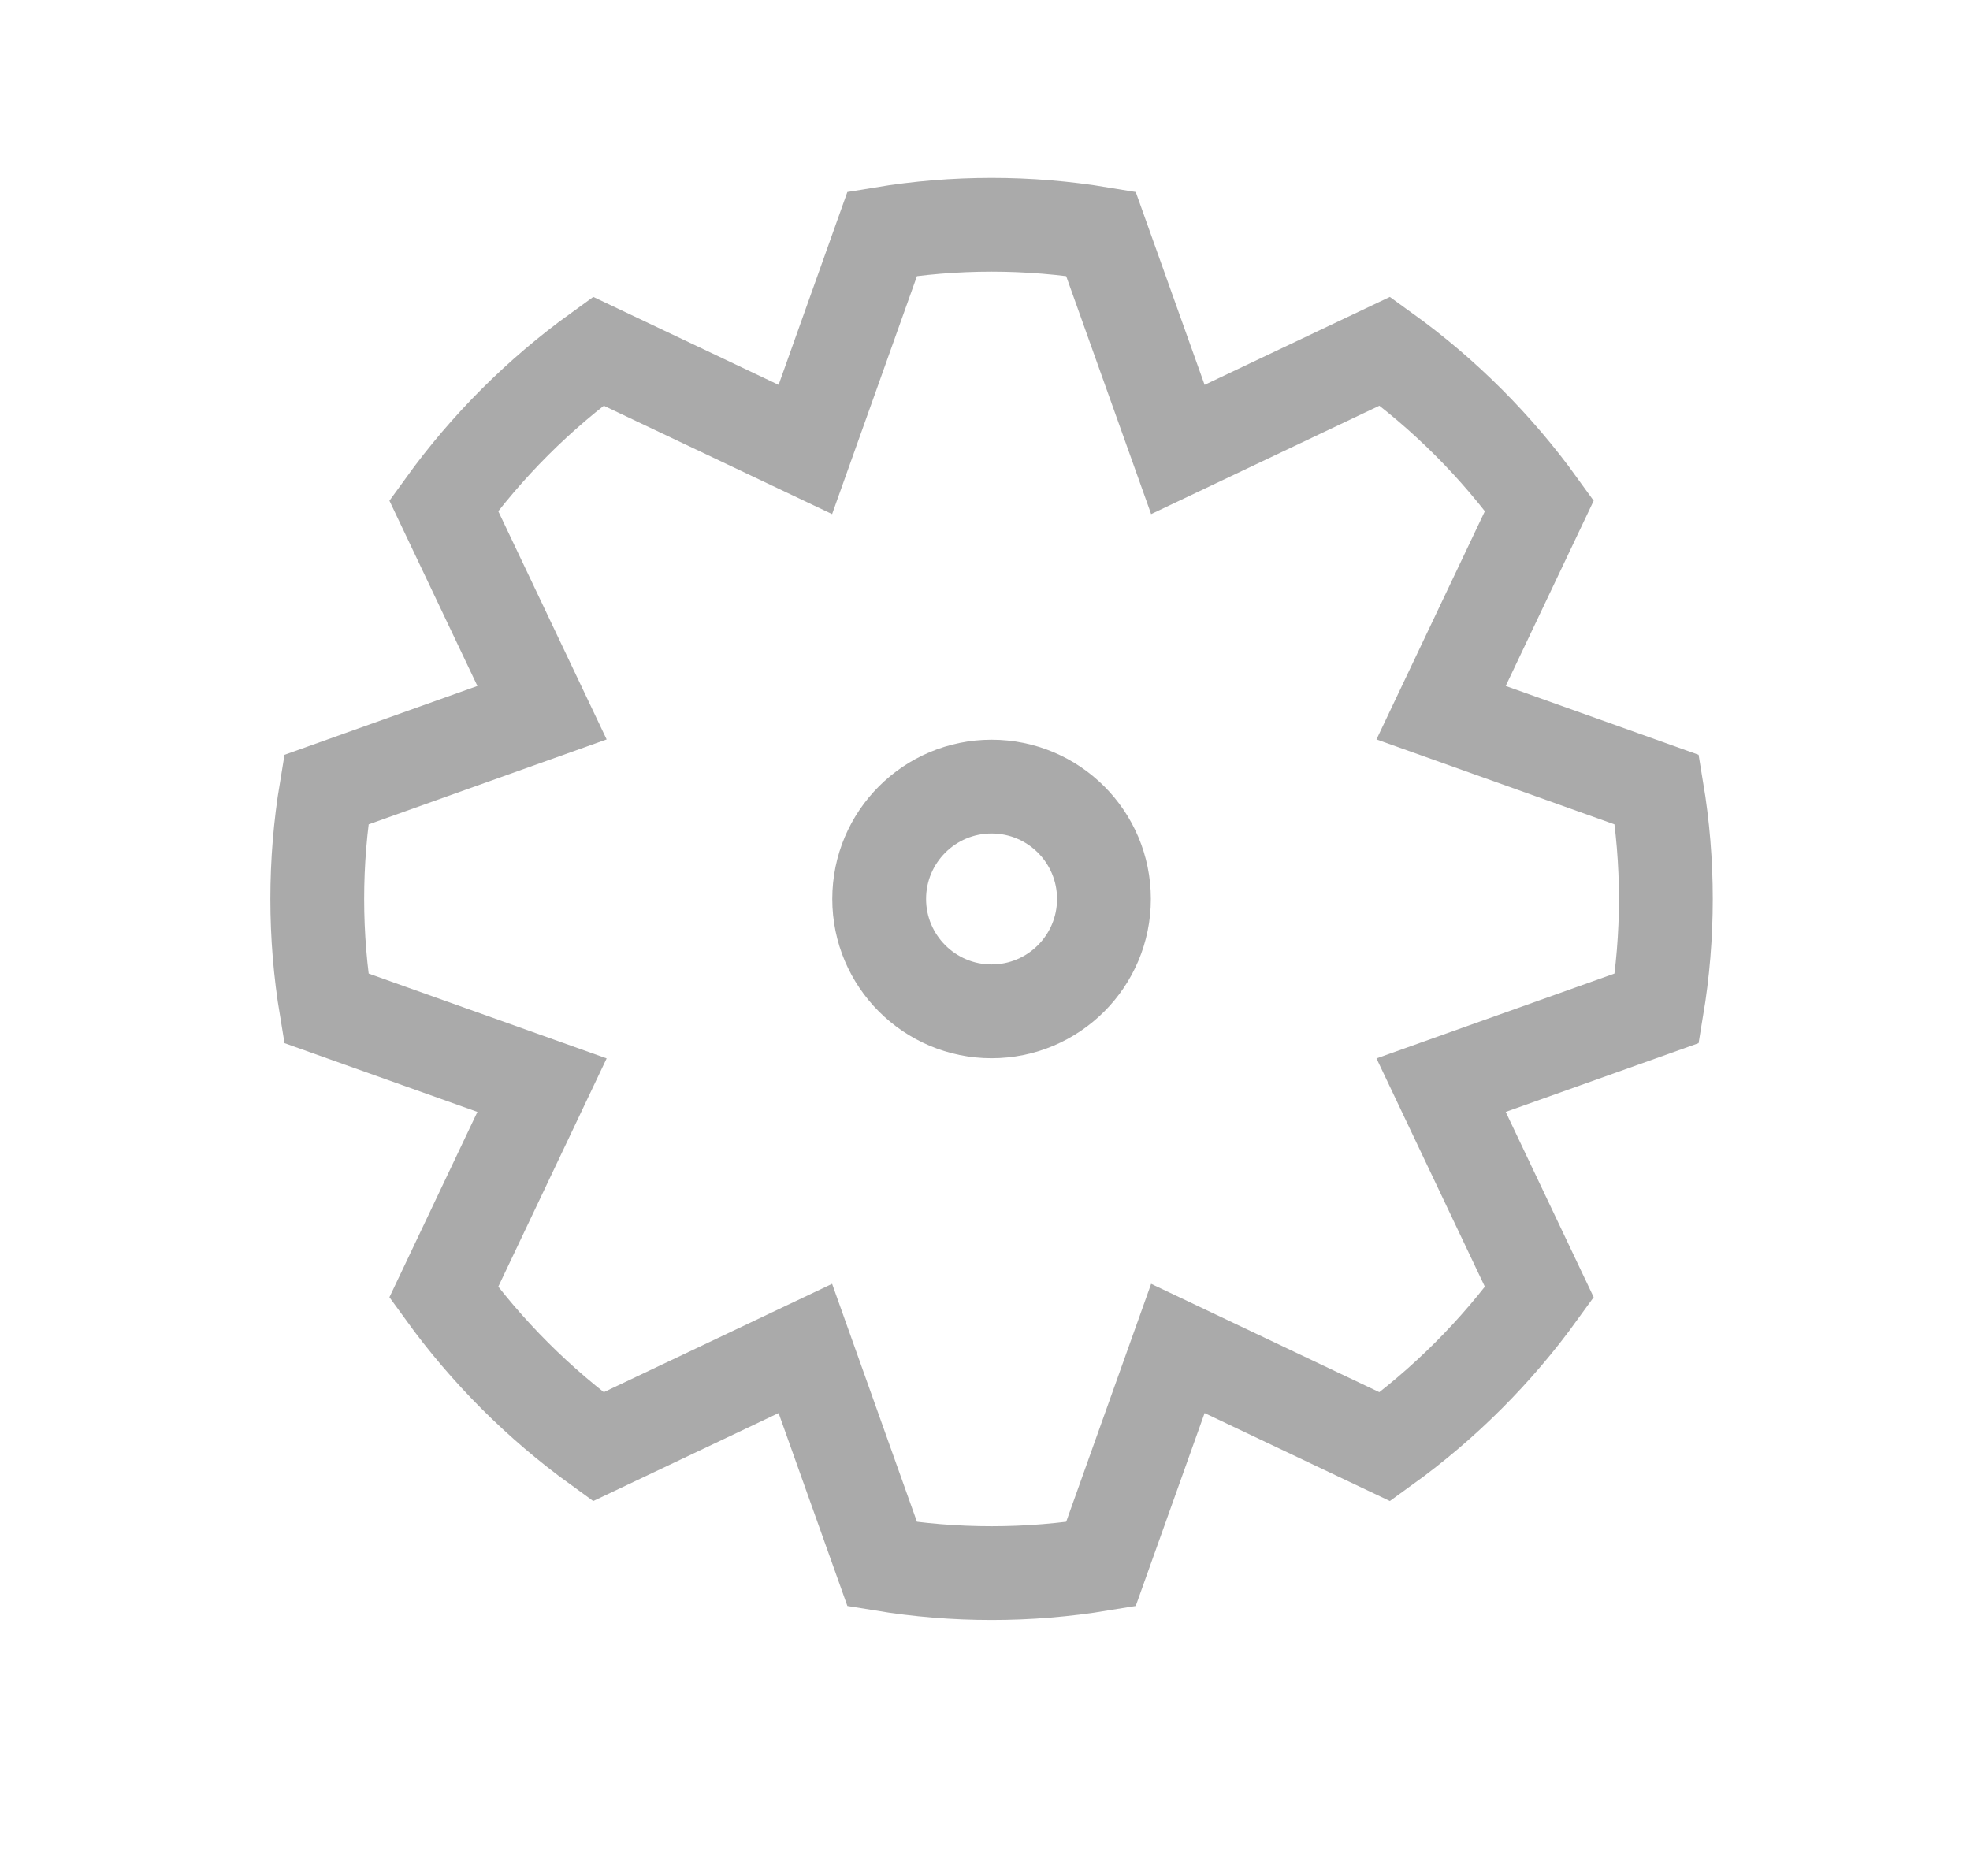 <svg width="21" height="20" viewBox="0 0 21 20" fill="none" xmlns="http://www.w3.org/2000/svg">
<path d="M17.758 9.584C17.758 9.193 17.726 8.804 17.662 8.419L15.362 7.598L16.41 5.391C15.953 4.757 15.397 4.201 14.763 3.744L12.556 4.792L11.735 2.492C10.964 2.364 10.177 2.364 9.405 2.492L8.585 4.792L6.377 3.744C5.744 4.201 5.188 4.757 4.73 5.391L5.778 7.598L3.478 8.419C3.35 9.19 3.35 9.977 3.478 10.749L5.778 11.569L4.73 13.777C5.188 14.41 5.744 14.966 6.377 15.424L8.585 14.376L9.405 16.676C10.177 16.803 10.964 16.803 11.735 16.676L12.556 14.376L14.763 15.424C15.397 14.966 15.953 14.41 16.41 13.777L15.362 11.569L17.662 10.749C17.726 10.364 17.758 9.974 17.758 9.584V9.584Z" stroke="#AAAAAA"/>
<path d="M10.57 10.782C11.232 10.782 11.768 10.245 11.768 9.584C11.768 8.922 11.232 8.386 10.57 8.386C9.909 8.386 9.372 8.922 9.372 9.584C9.372 10.245 9.909 10.782 10.57 10.782Z" stroke="#AAAAAA"/>
</svg>

